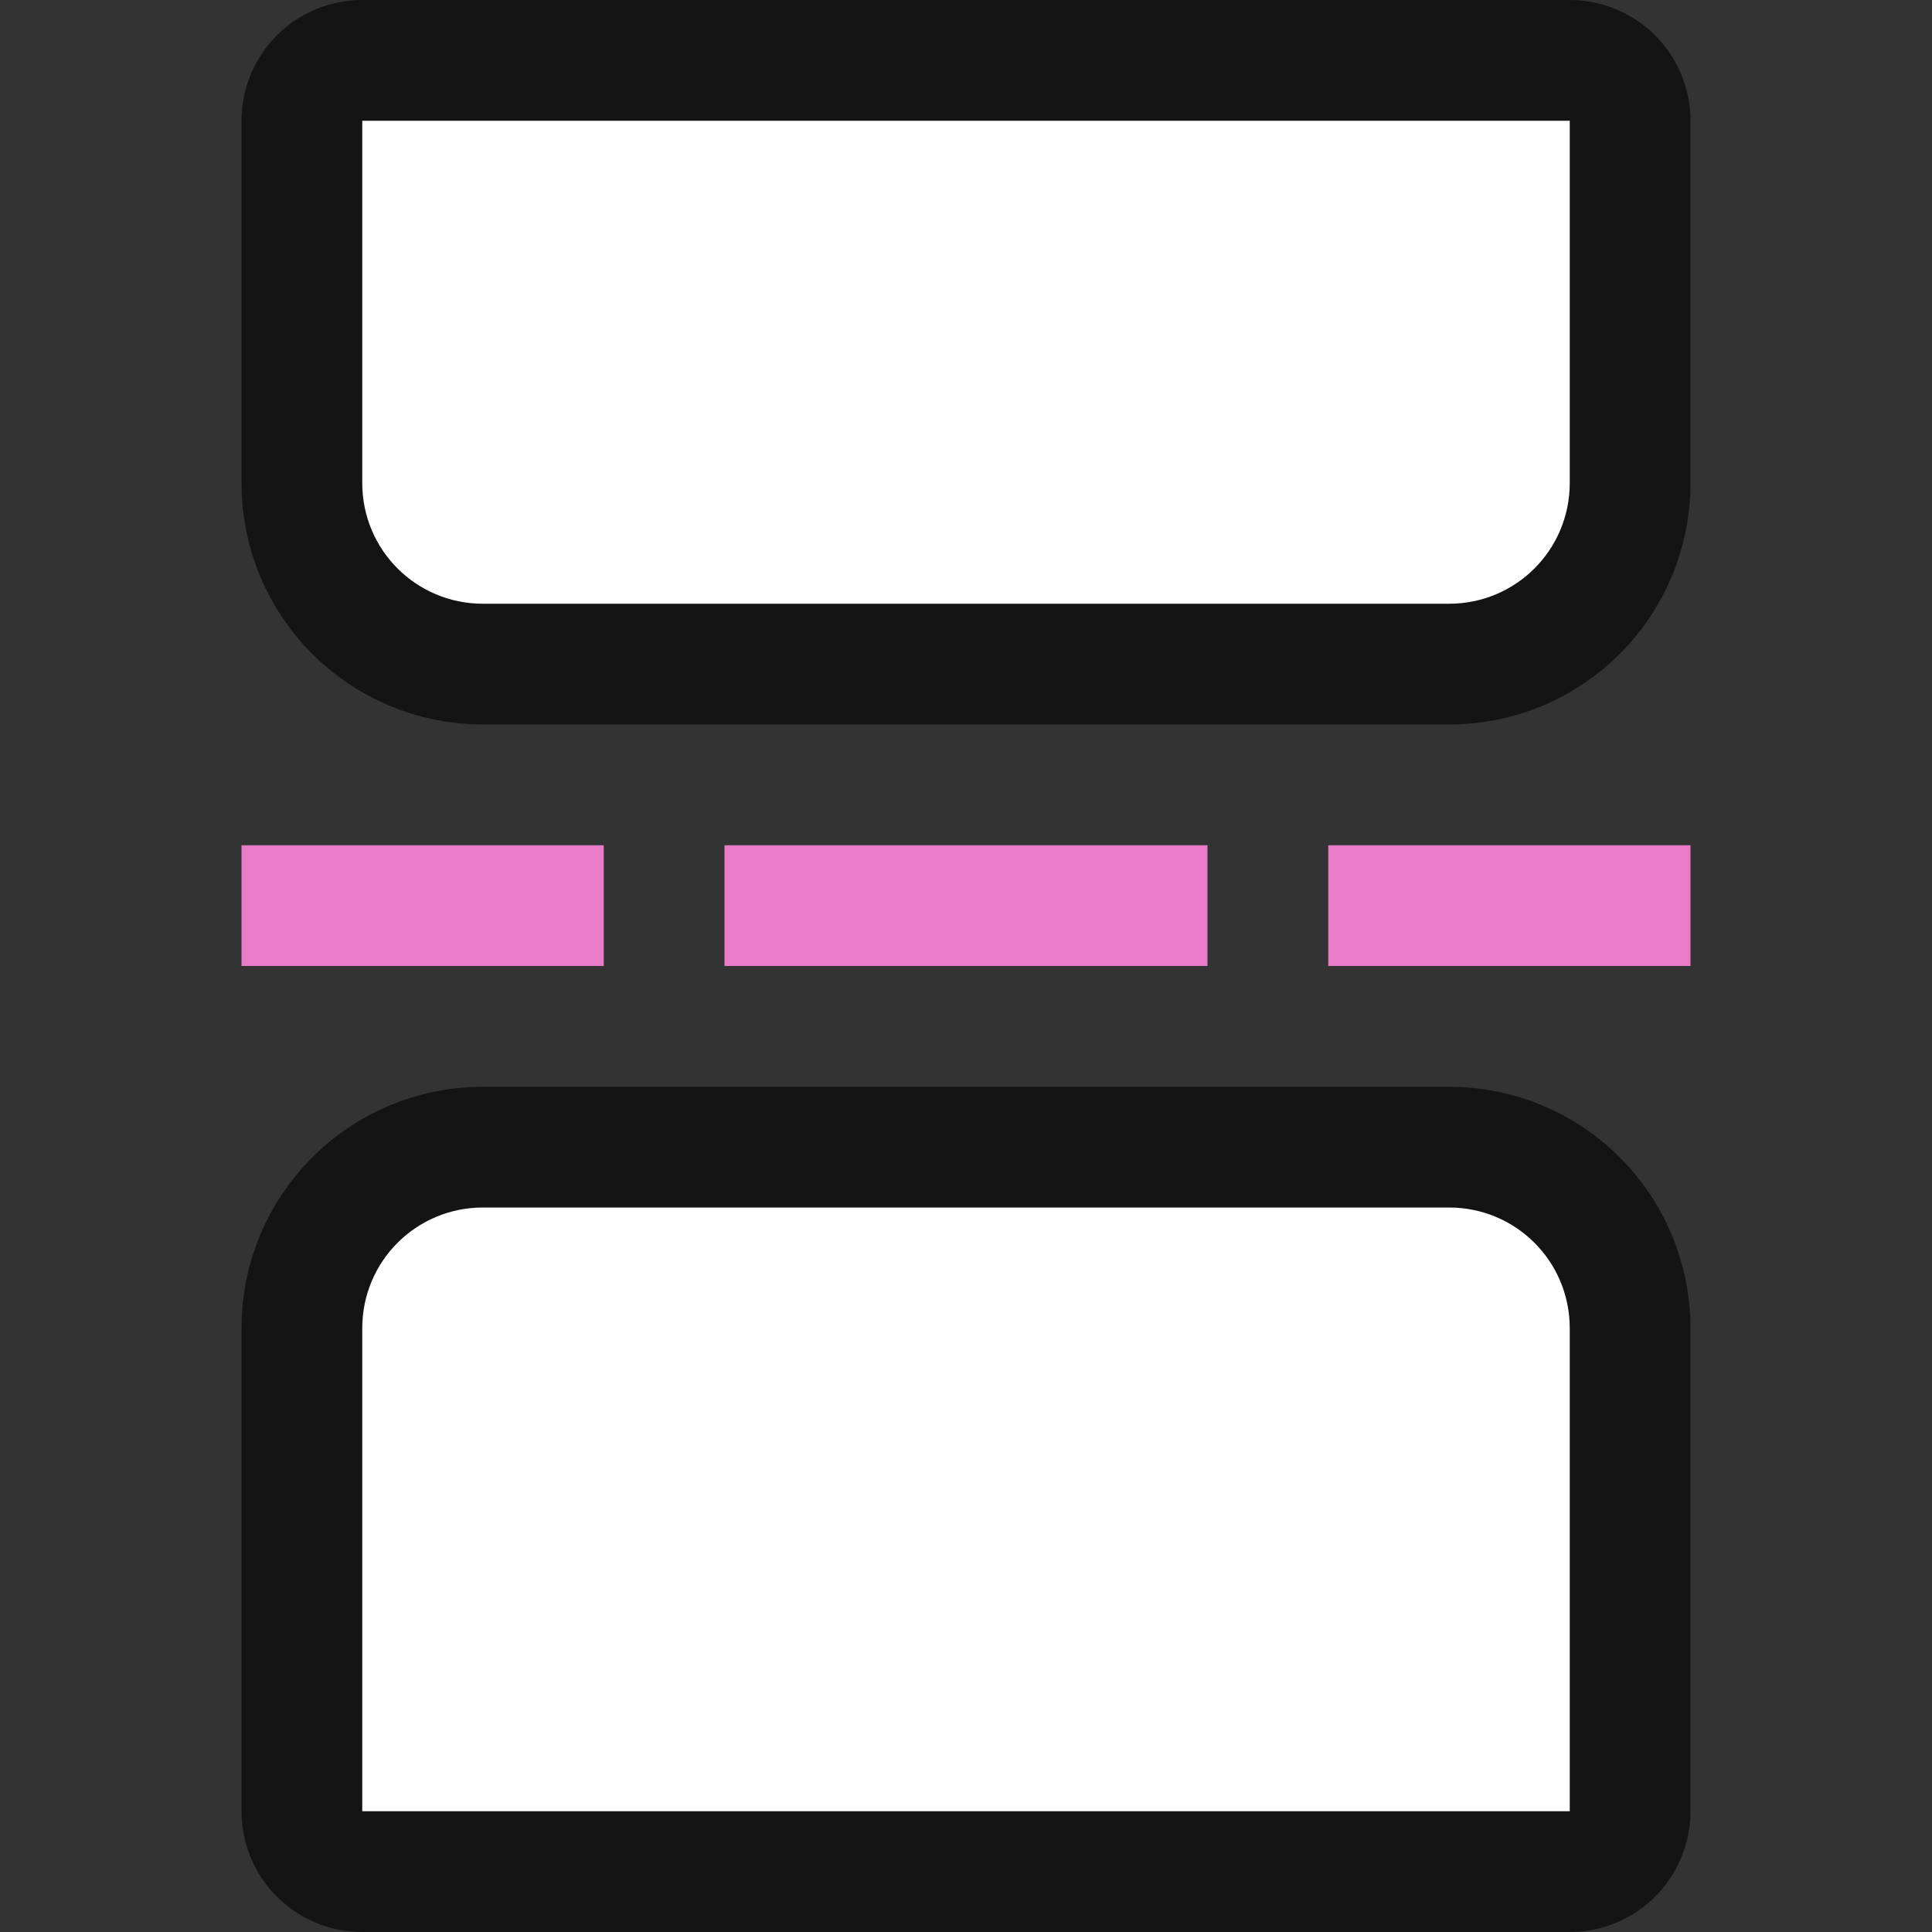 <?xml version="1.0" encoding="UTF-8" standalone="no"?>
<svg
   xmlns:dc="http://purl.org/dc/elements/1.1/"
   xmlns:cc="http://creativecommons.org/ns#"
   xmlns:rdf="http://www.w3.org/1999/02/22-rdf-syntax-ns#"
   xmlns:svg="http://www.w3.org/2000/svg"
   xmlns="http://www.w3.org/2000/svg"
   xmlns:sodipodi="http://sodipodi.sourceforge.net/DTD/sodipodi-0.dtd"
   xmlns:inkscape="http://www.inkscape.org/namespaces/inkscape"
   viewBox="0 0 16 16"
   version="1.1"
   id="svg8"
   sodipodi:docname="sc_insertbreak.svg"
   inkscape:version="1.0.1 (3bc2e813f5, 2020-09-07)"
   inkscape:export-filename="/home/jupiter007/Libreoffice yaru theme fullcolor/build/cmd/sc_insertbreak.png"
   inkscape:export-xdpi="95"
   inkscape:export-ydpi="95">
  <rect x="0" y="0" width="16" height="16" fill="#333333" stroke="none"/>
  <defs
     id="defs12" />
  <sodipodi:namedview
     pagecolor="#ffffff"
     bordercolor="#666666"
     borderopacity="1"
     objecttolerance="10"
     gridtolerance="10"
     guidetolerance="10"
     inkscape:pageopacity="0"
     inkscape:pageshadow="2"
     inkscape:window-width="1920"
     inkscape:window-height="1011"
     id="namedview10"
     showgrid="true"
     inkscape:zoom="29.5"
     inkscape:cx="0.60939908"
     inkscape:cy="7.0938685"
     inkscape:window-x="0"
     inkscape:window-y="0"
     inkscape:window-maximized="1"
     inkscape:current-layer="svg8"
     inkscape:document-rotation="0">
    <inkscape:grid
       type="xygrid"
       id="grid821" />
  </sodipodi:namedview>
  <path
     sodipodi:nodetypes="sssccss"
     inkscape:connector-curvature="0"
     id="path843"
     d="m 4,5 h 8 c 0.554,0 1,-0.446 1,-1 V 1 H 3 v 3 c 0,0.554 0.446,1 1,1 z"
     style="opacity:0.6;fill:#000000;fill-opacity:1;stroke:#000000;stroke-width:2;stroke-linecap:round;stroke-linejoin:round;stroke-miterlimit:4;stroke-dasharray:none;stroke-opacity:1" />
  <path
     d="M 2,7 V 8 H 5 V 7 Z m 4,0 v 1 h 4 V 7 Z m 5,0 v 1 h 3 V 7 Z"
     id="path4"
     inkscape:connector-curvature="0"
     style="fill:#e97cc8;fill-opacity:1"
     sodipodi:nodetypes="ccccccccccccccc" />
  <path
     style="opacity:1;fill:#ffffff;fill-opacity:1;stroke:none;stroke-width:2;stroke-linecap:round;stroke-linejoin:round;stroke-miterlimit:4;stroke-dasharray:none;stroke-opacity:1"
     d="m 4,5 h 8 c 0.554,0 1,-0.446 1,-1 V 1 H 3 v 3 c 0,0.554 0.446,1 1,1 z"
     id="rect836"
     inkscape:connector-curvature="0"
     sodipodi:nodetypes="sssccss" />
  <path
     style="opacity:0.6;fill:#000000;fill-opacity:1;stroke:#000000;stroke-width:2;stroke-linecap:round;stroke-linejoin:round;stroke-miterlimit:4;stroke-dasharray:none;stroke-opacity:1"
     d="m 4,10 h 8 c 0.554,0 1,0.446 1,1 v 4 H 3 v -4 c 0,-0.554 0.446,-1 1,-1 z"
     id="path845"
     inkscape:connector-curvature="0"
     sodipodi:nodetypes="sssccss" />
  <path
     sodipodi:nodetypes="sssccss"
     inkscape:connector-curvature="0"
     id="path847"
     d="m 4,10 h 8 c 0.554,0 1,0.446 1,1 v 4 H 3 v -4 c 0,-0.554 0.446,-1 1,-1 z"
     style="opacity:1;fill:#ffffff;fill-opacity:1;stroke:none;stroke-width:2;stroke-linecap:round;stroke-linejoin:round;stroke-miterlimit:4;stroke-dasharray:none;stroke-opacity:1" />
</svg>
